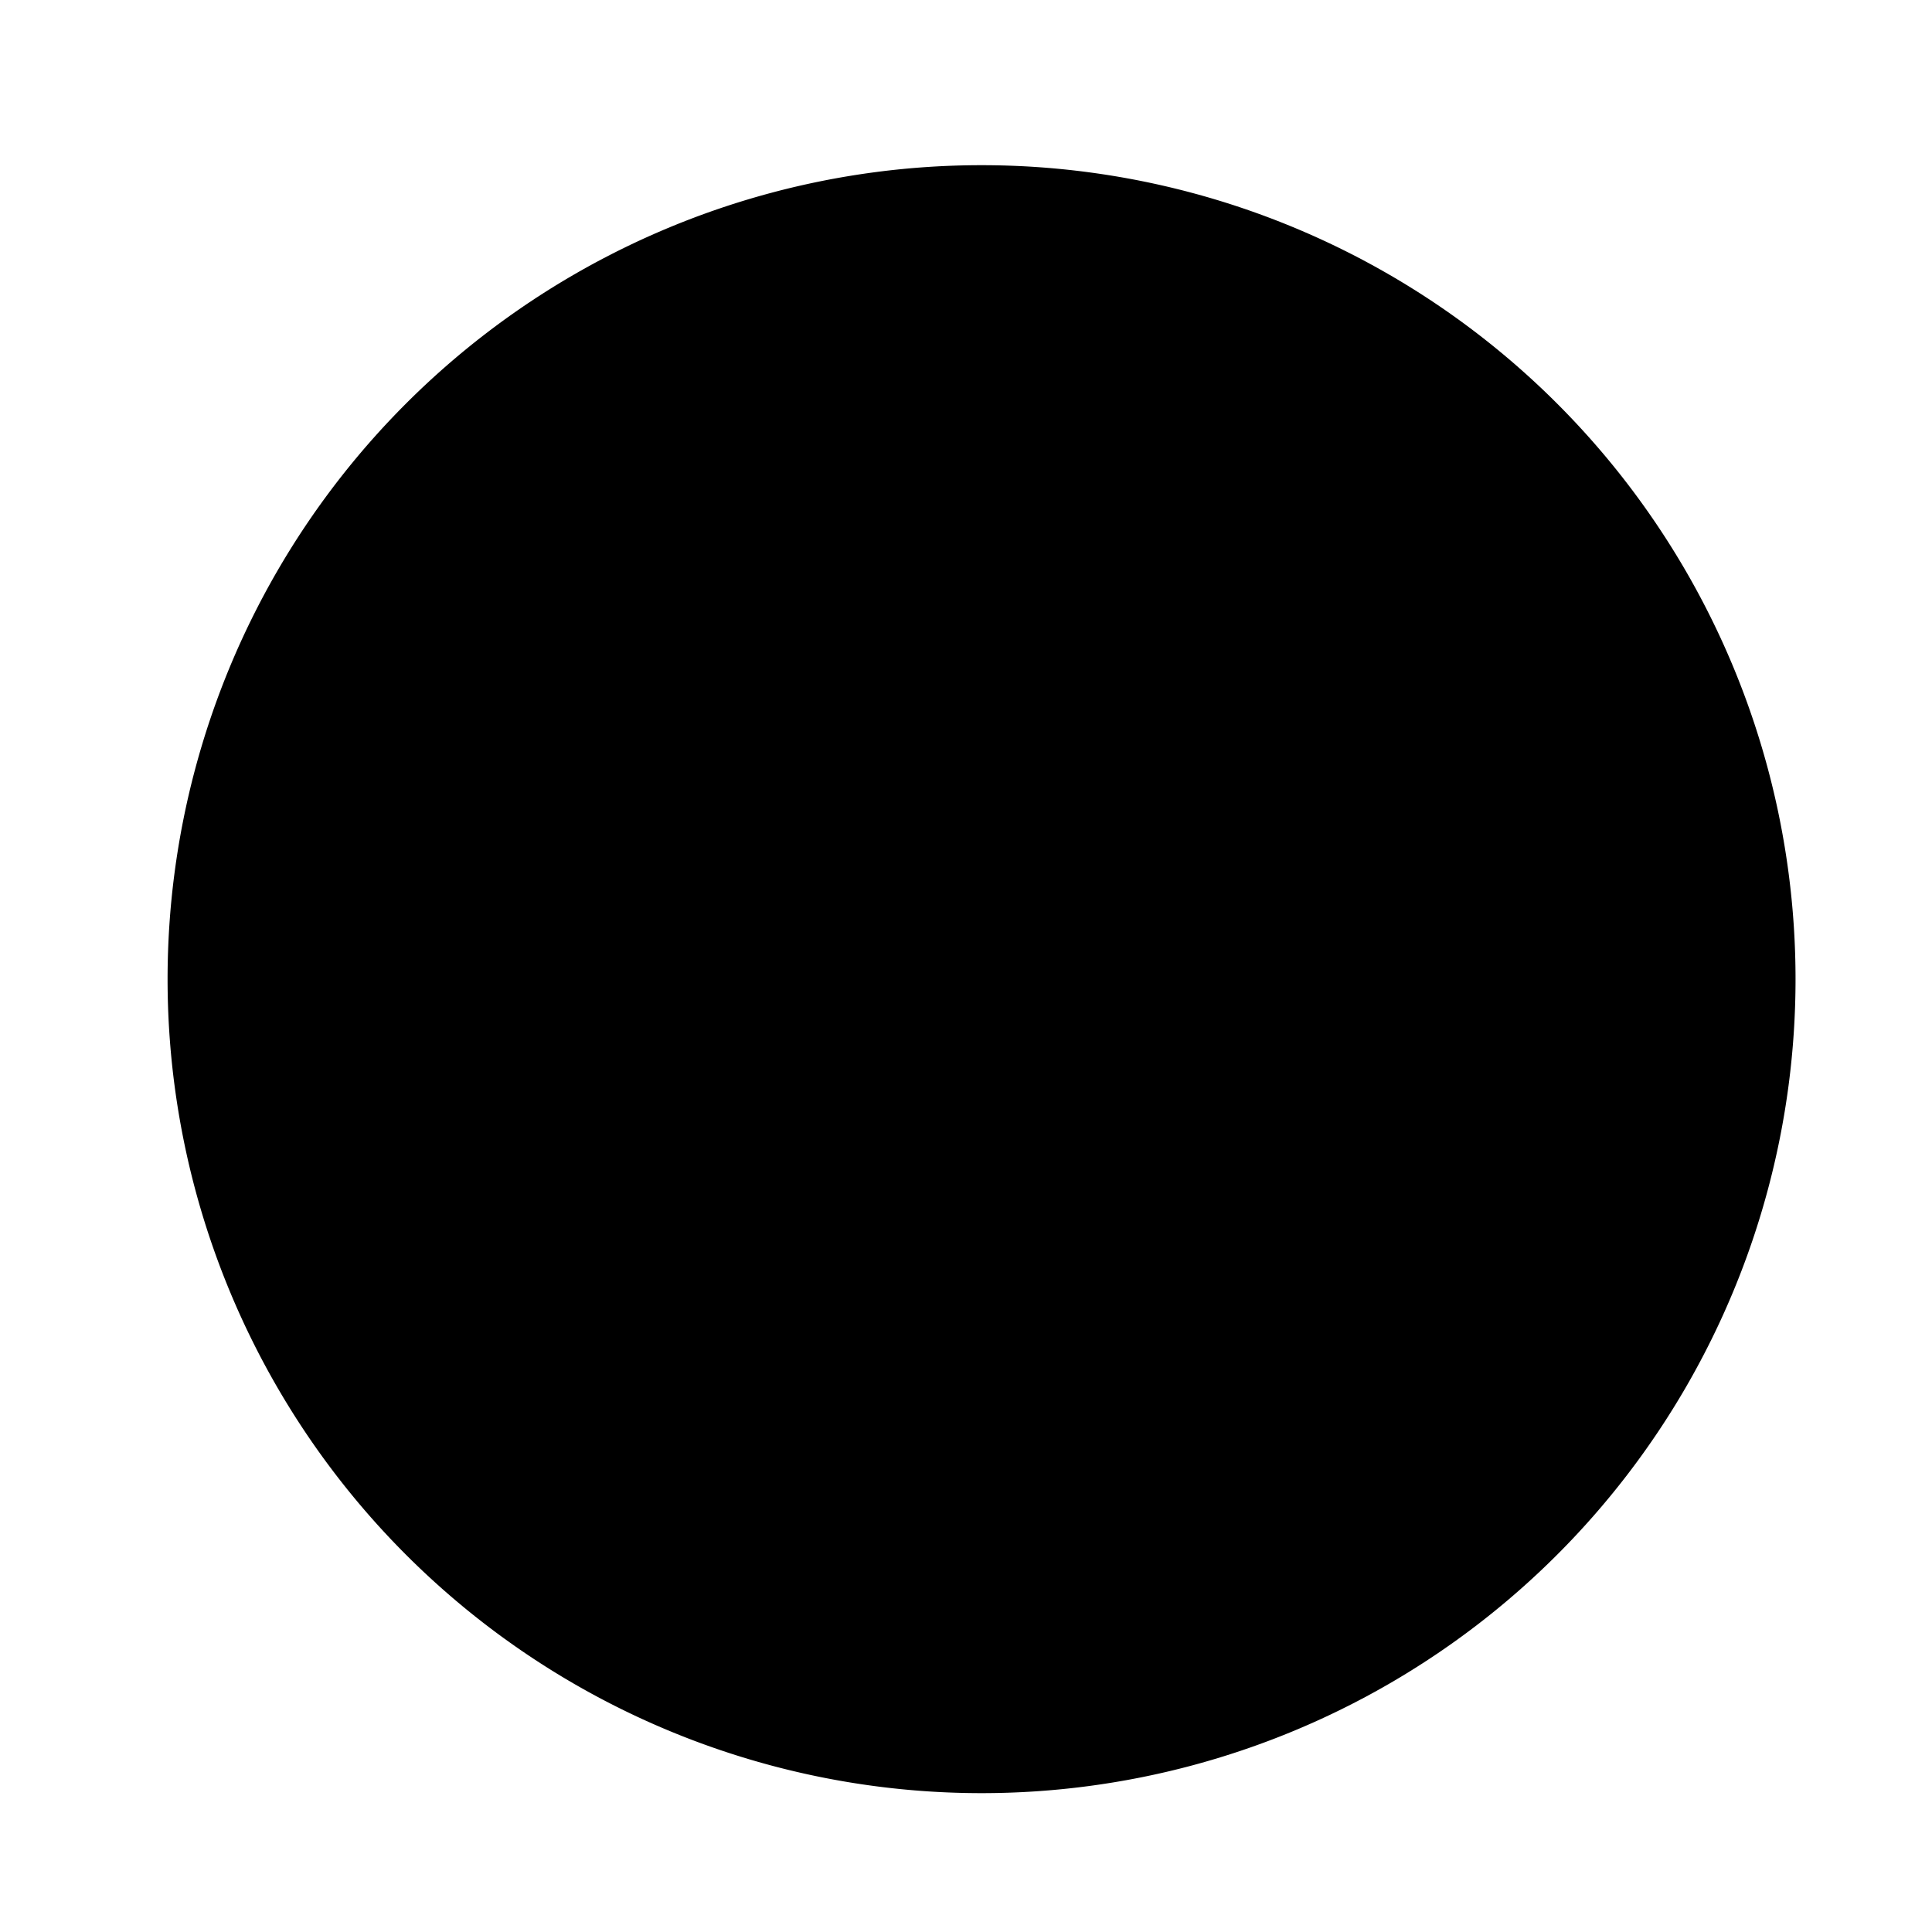 <svg version="1.1" viewBox="0 0 512 512" xmlns="http://www.w3.org/2000/svg">
	<path d="m475.836 259.489a215.713 215.713 0 0 1-215.713 215.713 215.713 215.713 0 0 1-215.713-215.713 215.713 215.713 0 0 1 215.713-215.713 215.713 215.713 0 0 1 215.713 215.713z" stroke-width="1.511"/>
</svg>
